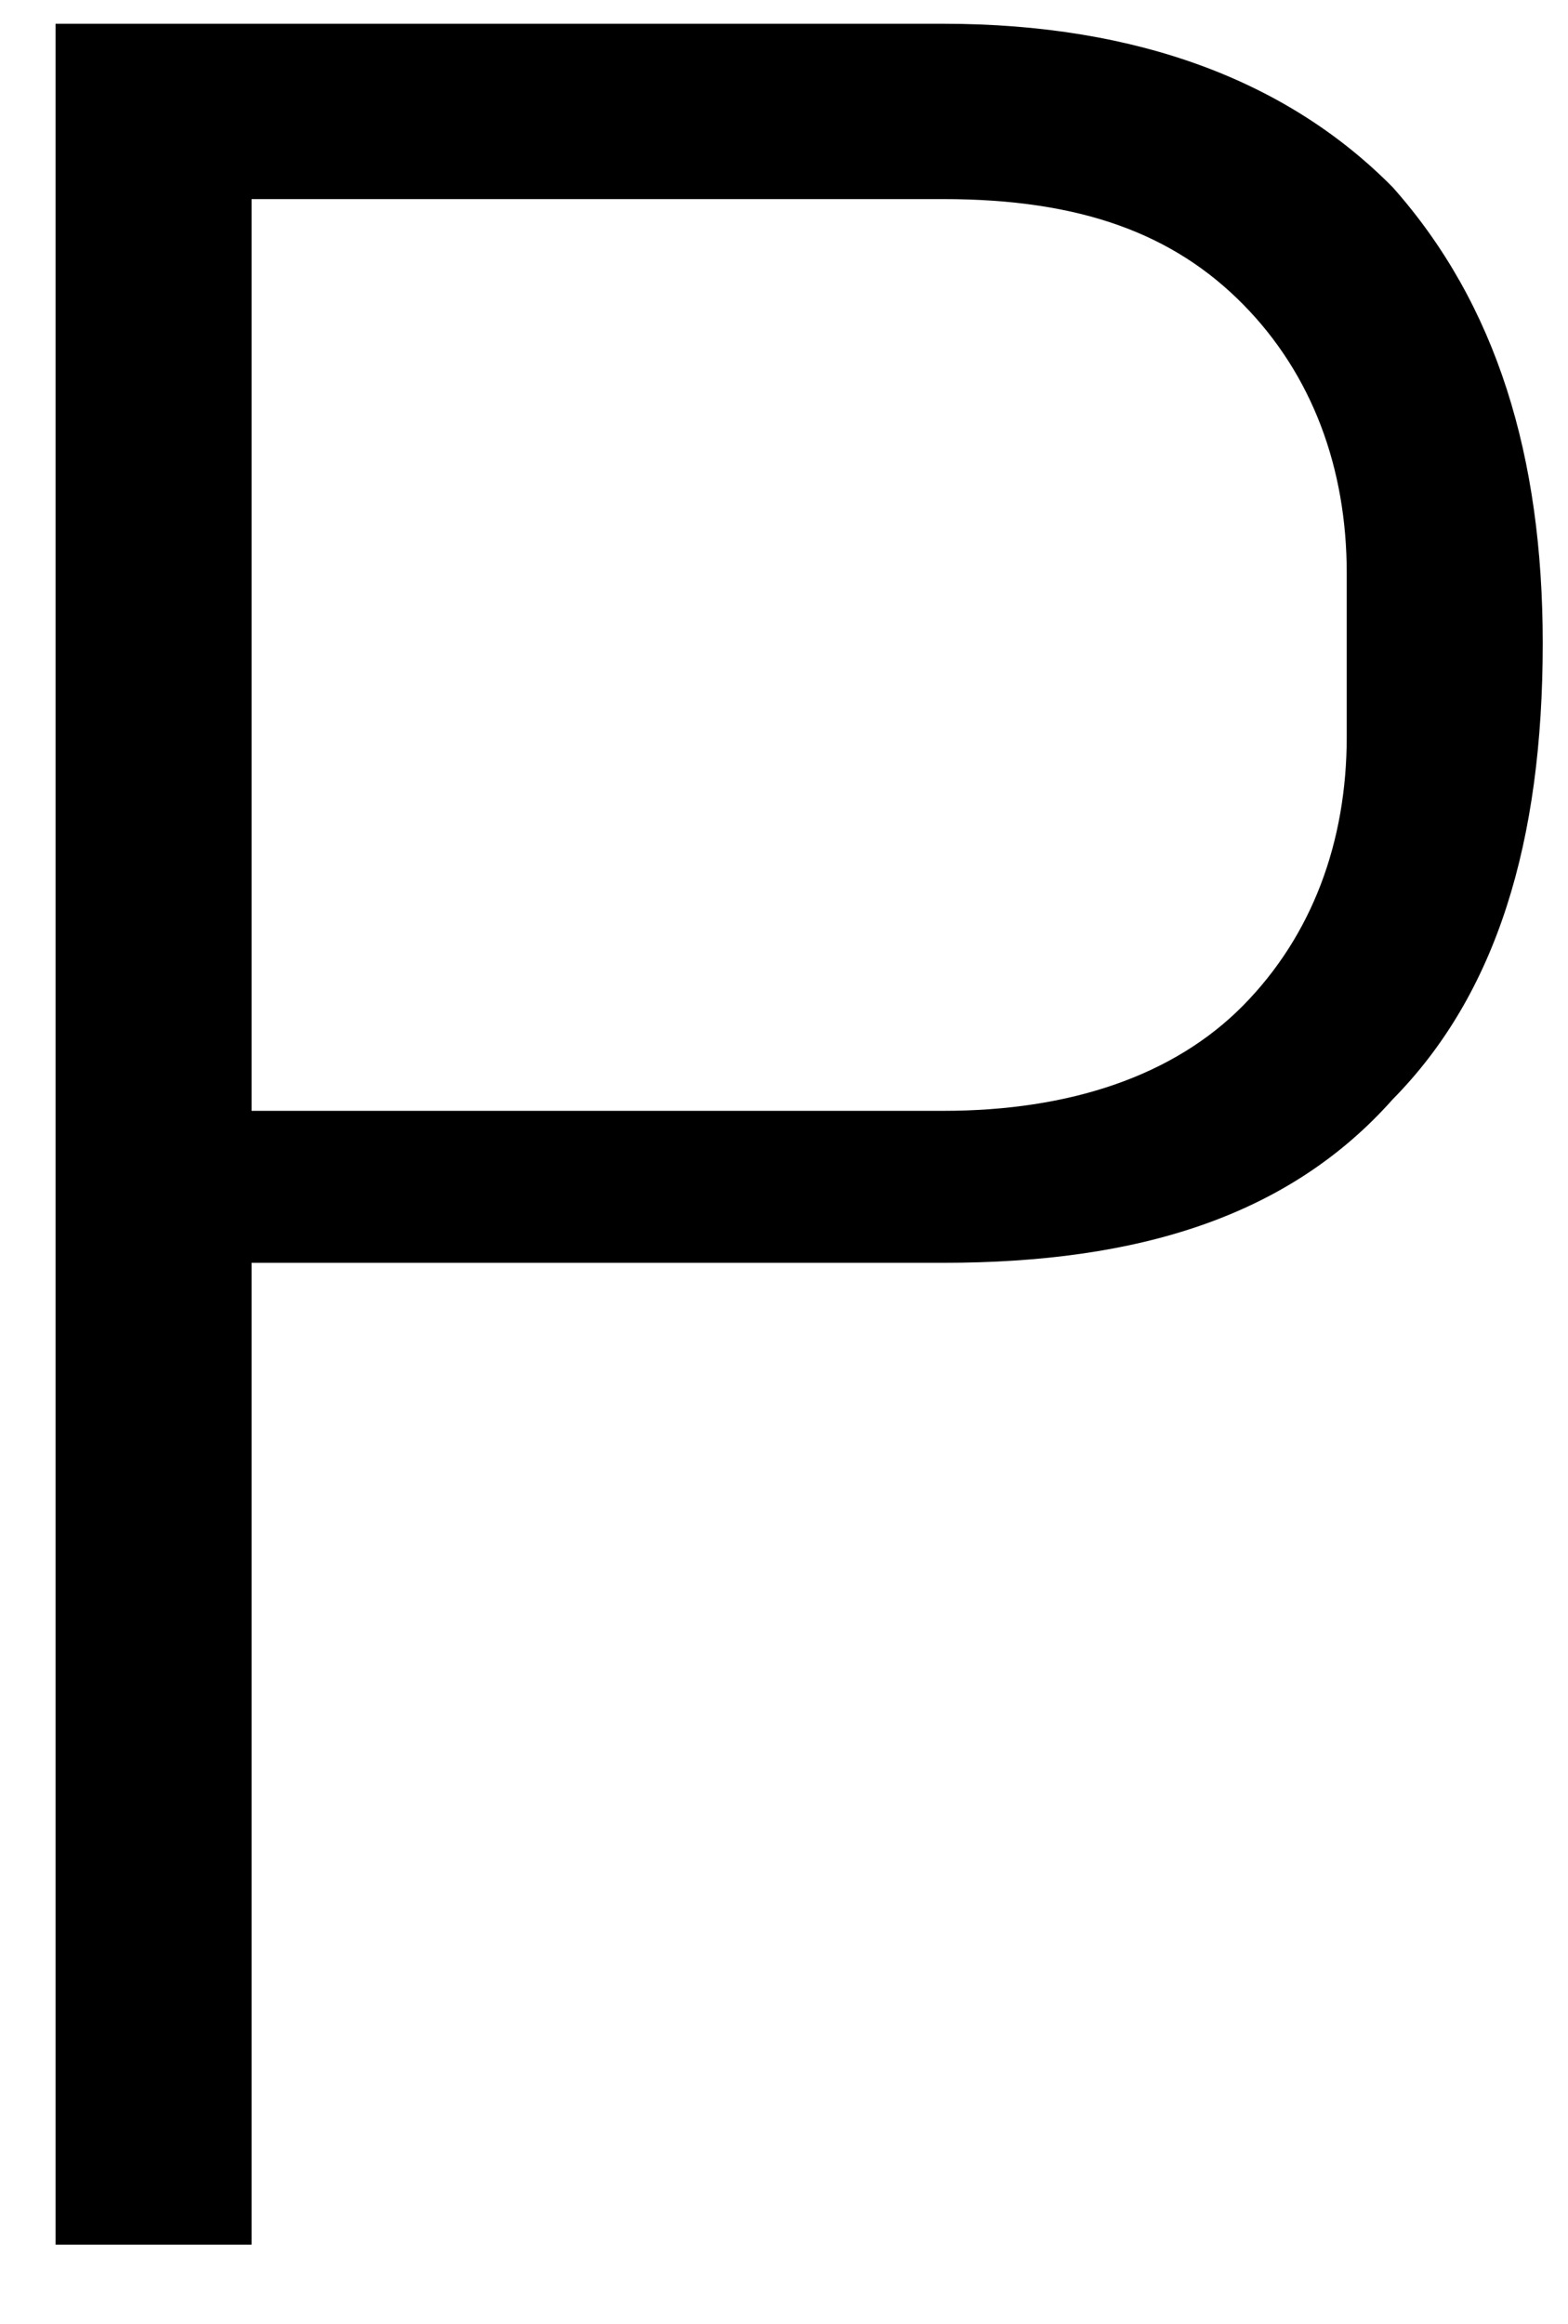 <svg width="27" height="40" viewBox="0 0 27 40" fill="none" xmlns="http://www.w3.org/2000/svg">
<path d="M0.957 39.04V0.409H16.242C19.617 0.409 22.198 1.415 23.984 3.226C25.771 5.238 26.565 7.854 26.565 11.073C26.565 14.493 25.771 17.109 23.984 18.92C22.198 20.932 19.617 21.737 16.242 21.737H4.332V38.638H0.957V39.04ZM4.332 19.121H16.242C18.426 19.121 20.212 18.517 21.404 17.31C22.595 16.103 23.19 14.493 23.19 12.682V9.866C23.19 8.055 22.595 6.445 21.404 5.238C20.212 4.031 18.624 3.427 16.242 3.427H4.332V19.121Z" fill="black"/>
</svg>
